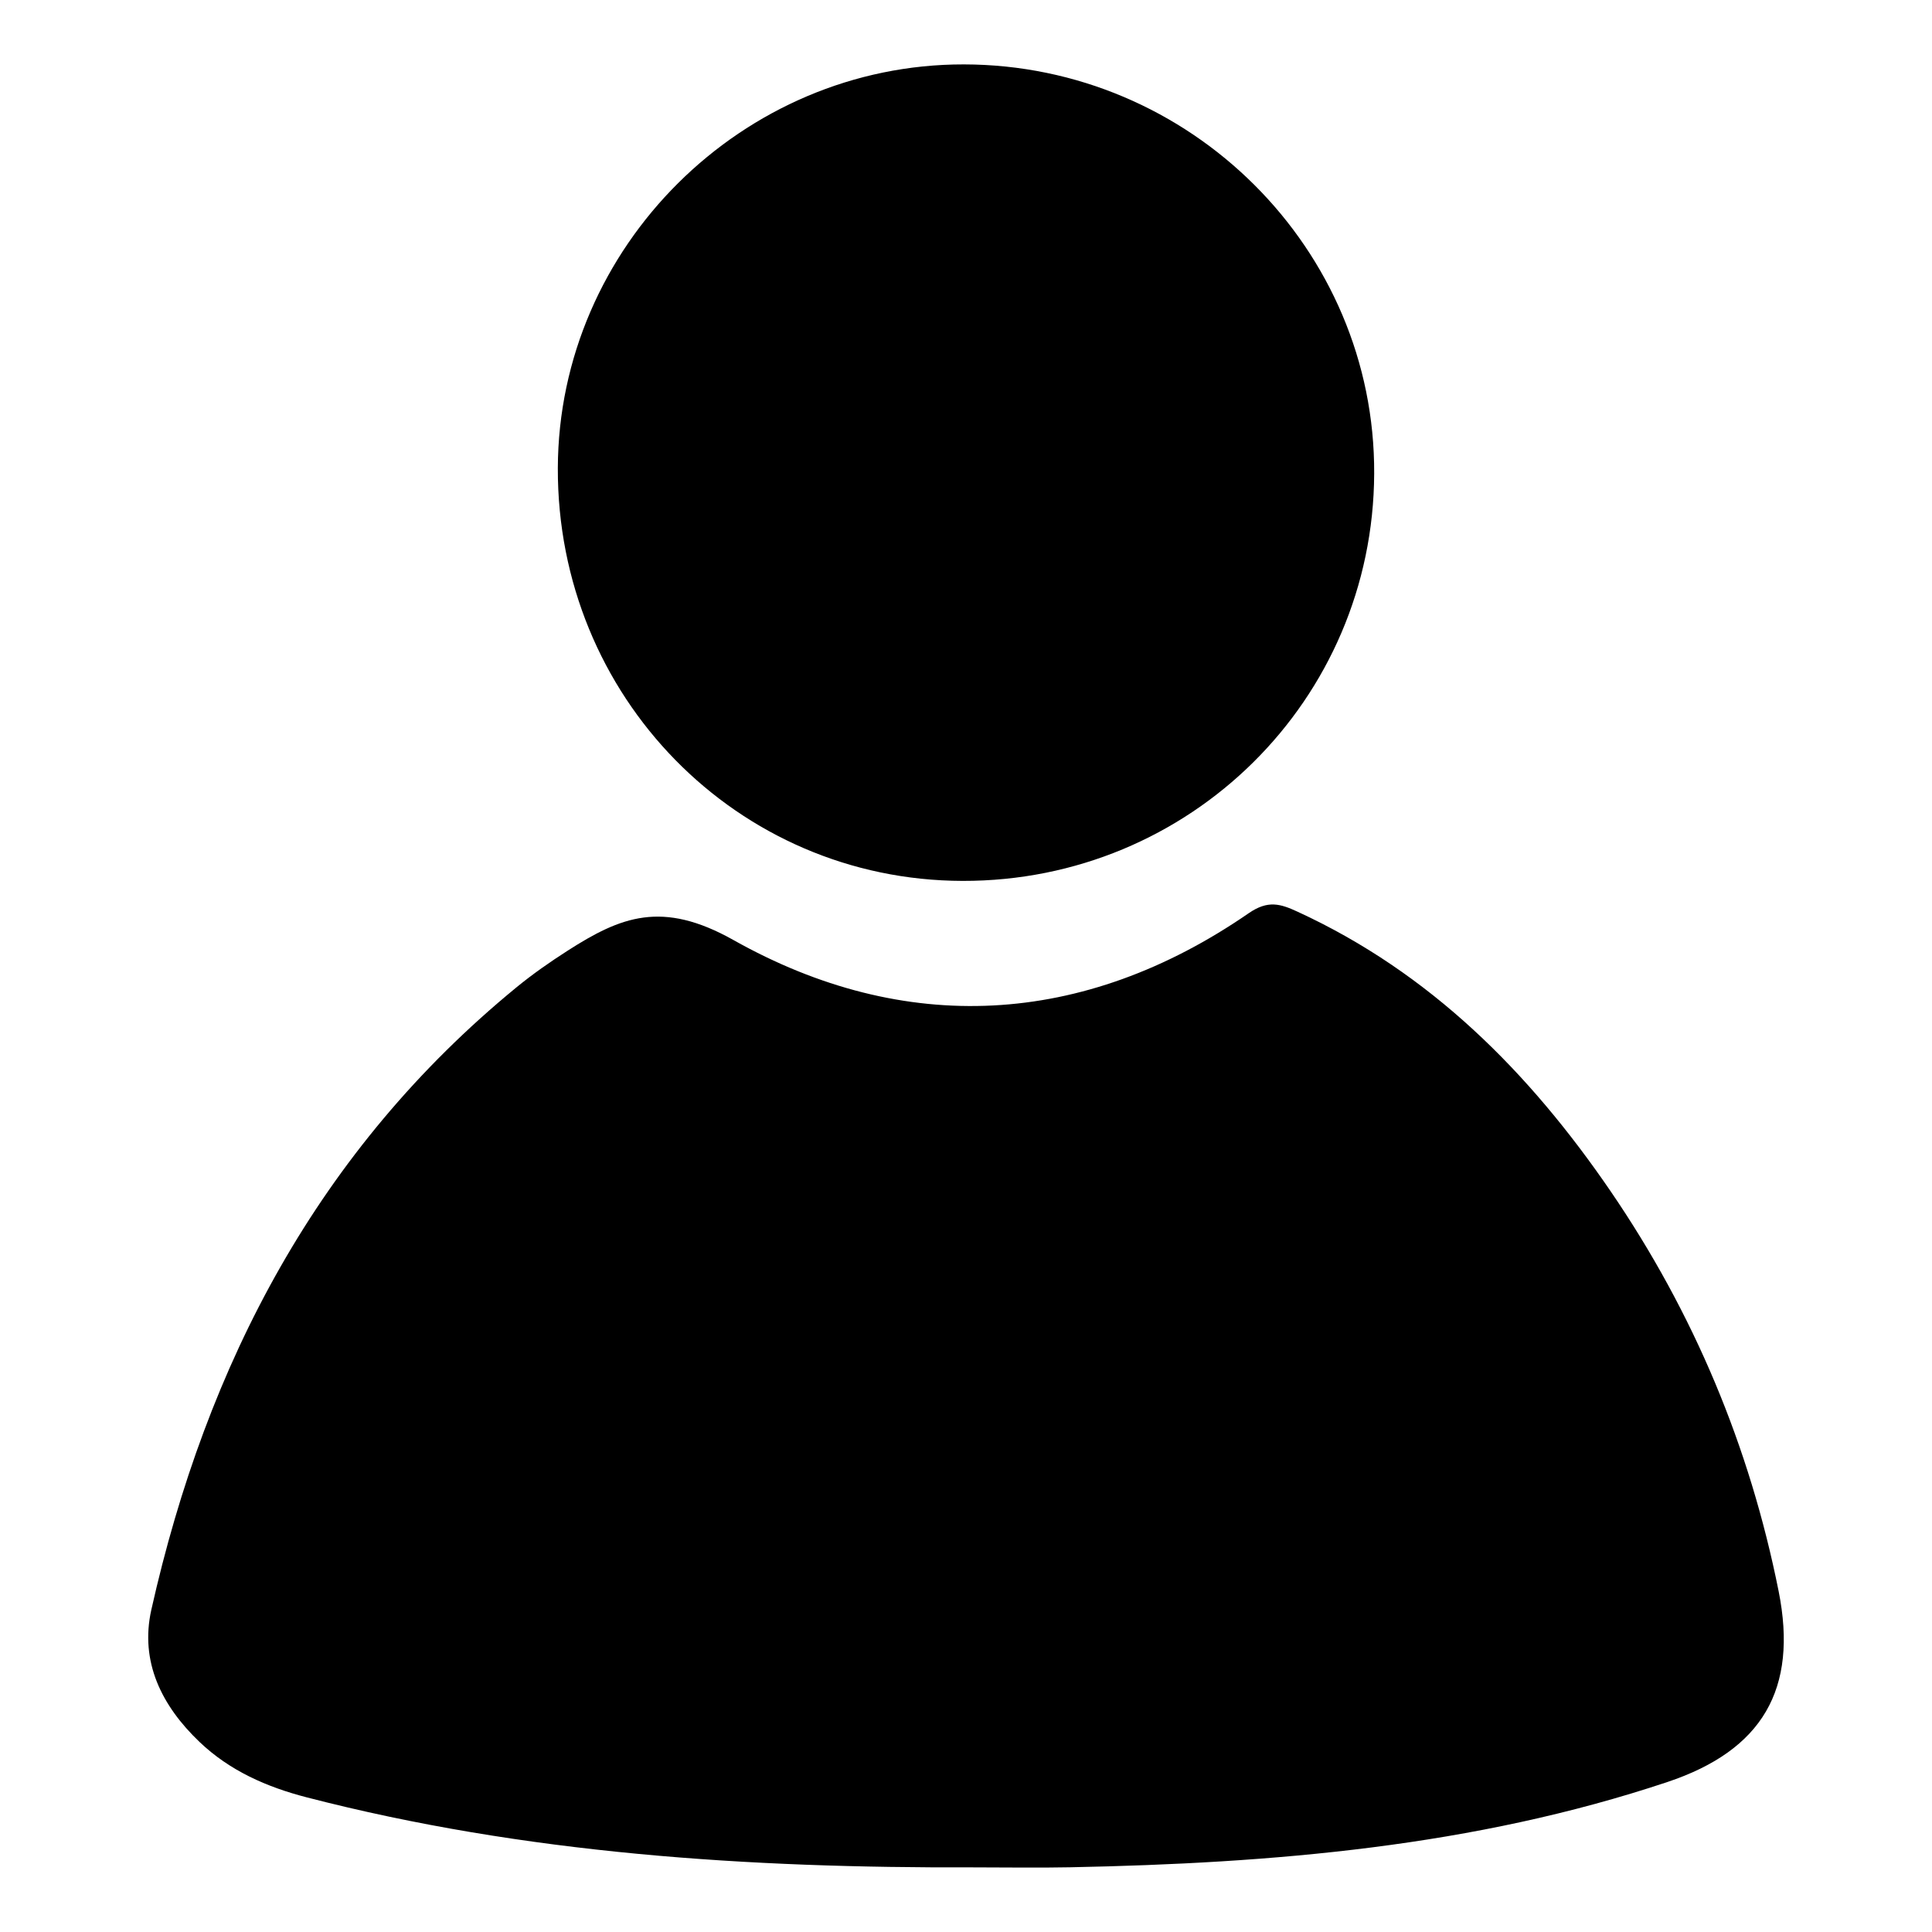 <?xml version="1.0" encoding="utf-8"?>
<!-- Generator: Adobe Illustrator 16.0.0, SVG Export Plug-In . SVG Version: 6.00 Build 0)  -->
<!DOCTYPE svg PUBLIC "-//W3C//DTD SVG 1.1//EN" "http://www.w3.org/Graphics/SVG/1.1/DTD/svg11.dtd">
<svg version="1.1" id="Layer_1" xmlns="http://www.w3.org/2000/svg" xmlns:xlink="http://www.w3.org/1999/xlink" x="0px" y="0px"
	 width="150px" height="150px" viewBox="0 0 150 150" enable-background="new 0 0 150 150" xml:space="preserve">
<g>
	<path fill-rule="evenodd" clip-rule="evenodd" d="M75.595,144.982c-17.455,0.06-34.801-1.044-51.791-5.439
		c-3.1-0.802-5.967-2.062-8.313-4.299c-2.937-2.803-4.647-6.222-3.74-10.271c4.289-19.106,12.957-35.697,28.343-48.313
		c1.26-1.032,2.606-1.972,3.979-2.851c4.117-2.637,7.325-3.943,12.871-0.826c13.26,7.456,27.137,6.789,40.009-2.084
		c1.499-1.033,2.465-0.726,3.795-0.112c10.321,4.75,17.996,12.482,24.295,21.693c6.46,9.449,10.807,19.828,13.051,31.069
		c1.515,7.596-1.262,12.344-8.645,14.808c-15.045,5.021-30.626,6.302-46.343,6.617C80.604,145.025,78.099,144.982,75.595,144.982"/>
	<path fill-rule="evenodd" clip-rule="evenodd" d="M74.737,68.393C57.234,68.354,43.251,54.092,43.31,36.337
		C43.367,19.164,57.642,4.975,74.837,5c17.586,0.027,31.929,14.33,31.854,31.766C106.616,54.344,92.384,68.43,74.737,68.393"/>
</g>
</svg>
